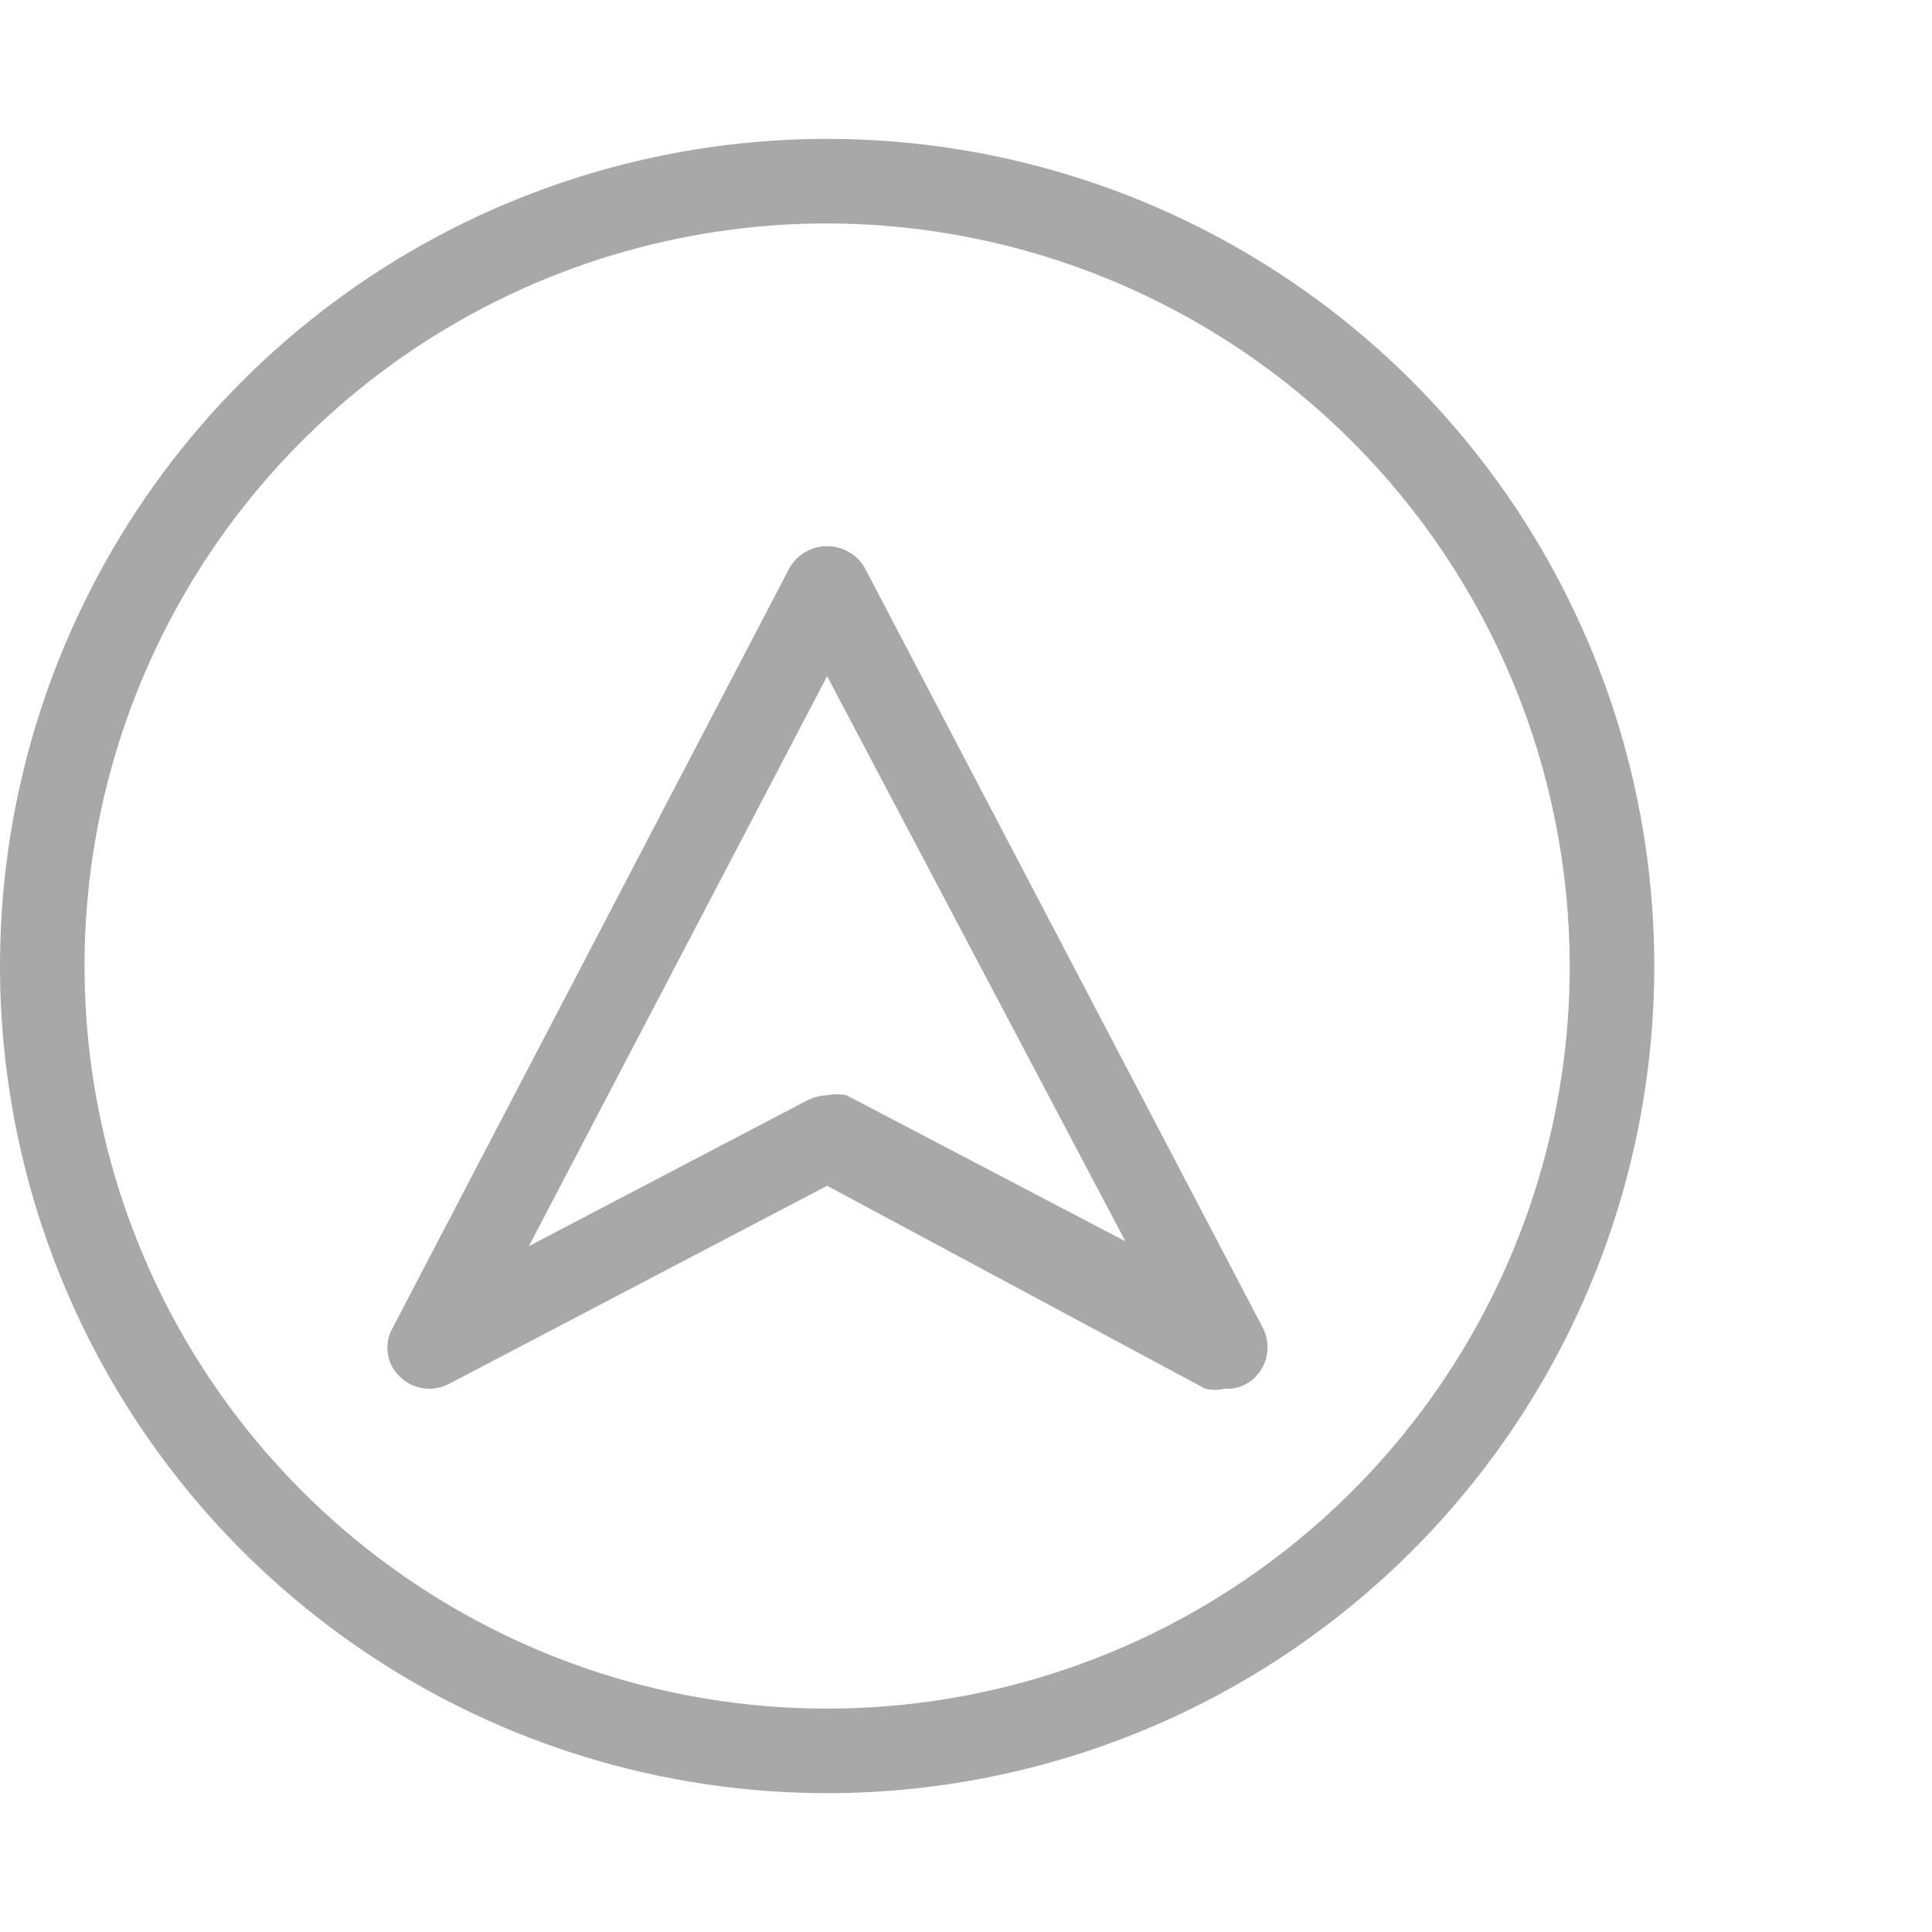 <svg viewBox="0 0 44 44" fill="none" xmlns="http://www.w3.org/2000/svg">
<path d="M18.837 40.838C15.112 40.838 11.47 39.733 8.372 37.663C5.274 35.593 2.86 32.651 1.434 29.209C0.008 25.767 -0.365 21.979 0.362 18.325C1.089 14.671 2.883 11.315 5.517 8.68C8.152 6.046 11.508 4.251 15.162 3.525C18.817 2.798 22.604 3.171 26.046 4.597C29.488 6.022 32.43 8.437 34.5 11.535C36.57 14.632 37.675 18.274 37.675 22C37.675 24.474 37.188 26.923 36.241 29.209C35.294 31.494 33.907 33.571 32.158 35.32C30.408 37.069 28.332 38.457 26.046 39.404C23.761 40.35 21.311 40.838 18.837 40.838ZM18.837 5.088C15.492 5.088 12.223 6.08 9.441 7.938C6.66 9.796 4.492 12.438 3.212 15.528C1.932 18.618 1.597 22.019 2.25 25.3C2.903 28.58 4.513 31.594 6.879 33.959C9.244 36.324 12.257 37.935 15.538 38.588C18.819 39.24 22.219 38.905 25.31 37.625C28.4 36.345 31.041 34.177 32.9 31.396C34.758 28.615 35.75 25.345 35.75 22C35.743 17.517 33.959 13.219 30.788 10.049C27.618 6.879 23.321 5.095 18.837 5.088Z" fill="#1C1B1F" fill-opacity="0.38"/>
<path d="M27.885 31.625C27.741 31.662 27.589 31.662 27.445 31.625L18.837 27.005L10.23 31.515C10.049 31.611 9.842 31.647 9.639 31.617C9.436 31.588 9.248 31.494 9.103 31.35C8.957 31.211 8.862 31.027 8.832 30.828C8.802 30.629 8.839 30.426 8.938 30.25L17.985 12.925C18.073 12.777 18.197 12.654 18.347 12.569C18.496 12.483 18.665 12.438 18.837 12.438C19.01 12.438 19.179 12.483 19.328 12.569C19.478 12.654 19.602 12.777 19.69 12.925L28.765 30.25C28.858 30.434 28.889 30.643 28.854 30.846C28.82 31.049 28.721 31.235 28.573 31.378C28.482 31.466 28.374 31.533 28.256 31.576C28.137 31.619 28.011 31.636 27.885 31.625ZM18.837 24.943C18.983 24.914 19.132 24.914 19.277 24.943L25.63 28.27L18.837 15.4L12.045 28.38L18.398 25.053C18.535 24.987 18.685 24.95 18.837 24.943Z" fill="#1C1B1F" fill-opacity="0.38"/>
</svg>

